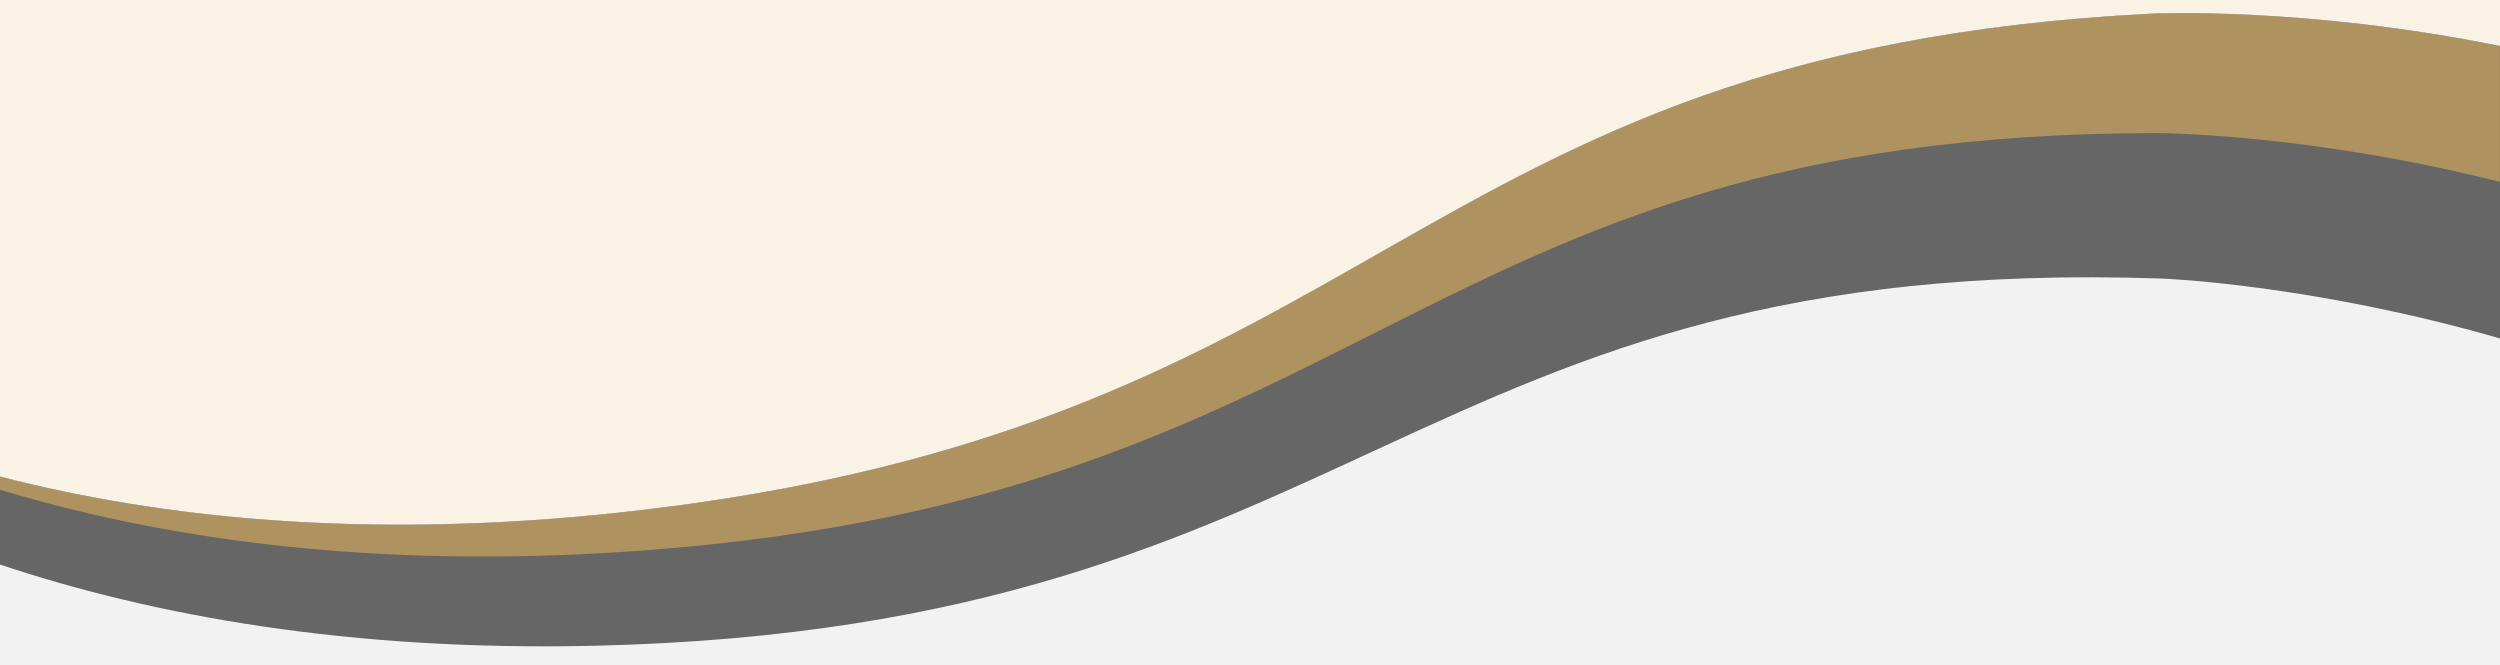 <?xml version="1.0" encoding="utf-8"?>
<!-- Generator: Adobe Illustrator 26.0.1, SVG Export Plug-In . SVG Version: 6.00 Build 0)  -->
<svg version="1.1" id="Capa_1" xmlns="http://www.w3.org/2000/svg" xmlns:xlink="http://www.w3.org/1999/xlink" x="0px" y="0px"
	 viewBox="0 0 2889 768.7" style="enable-background:new 0 0 2889 768.7;" xml:space="preserve">
<rect x="0" y="0" width="2889" height="768.7" fill="#333333" stroke="none"/>
<style type="text/css">
	<!-- fondo luego de portada -->
	.st0{fill:#F2F2F2;}
	<!-- curva abajo -->
	.st1{fill:#666666;}
	<!-- curva arriba -->
	.st2{fill:#AE9361;}
	<!-- fondo portada -->
	.st3{fill:#f9f2e5;} 
</style>
<path class="st0" d="M688.3,743.2C403.5,749.9,176.4,708.3,0,649.4v119.3h2889V388.1c-218.6-63-390.8-69.2-390.8-69.2
	C1627.5,289.1,1579.3,722.2,688.3,743.2z"/>
<path class="st1" d="M2486,15.8C1615.9,59.9,1604.6,495.5,718.6,592C422.3,624.3,184.4,598.4,0,550.7v101.7
	c176.4,58.9,403.5,100.5,688.3,93.8c891-21,939.2-454.1,1809.9-424.3c0,0,172.2,6.2,390.8,69.2V53.2C2662.1,7.3,2486,15.8,2486,15.8
	z"/>
<path class="st2" d="M2486,15.8C1615.9,59.9,1604.6,495.5,718.6,592C422.3,624.3,184.4,598.4,0,550.7v15.2
	c179.6,54.3,410.7,89.7,699.7,73.1c889.8-51.2,923.3-485.6,1794.5-485.2c0,0,173.2,0.4,394.7,56.4v-157
	C2662.1,7.3,2486,15.8,2486,15.8z"/>
<path class="st3" d="M0,0v550.7c184.4,47.7,422.3,73.6,718.6,41.3C1604.6,495.5,1616,59.9,2486,15.8c0,0,176.1-8.6,403,37.4V0H0z"/>
</svg>

